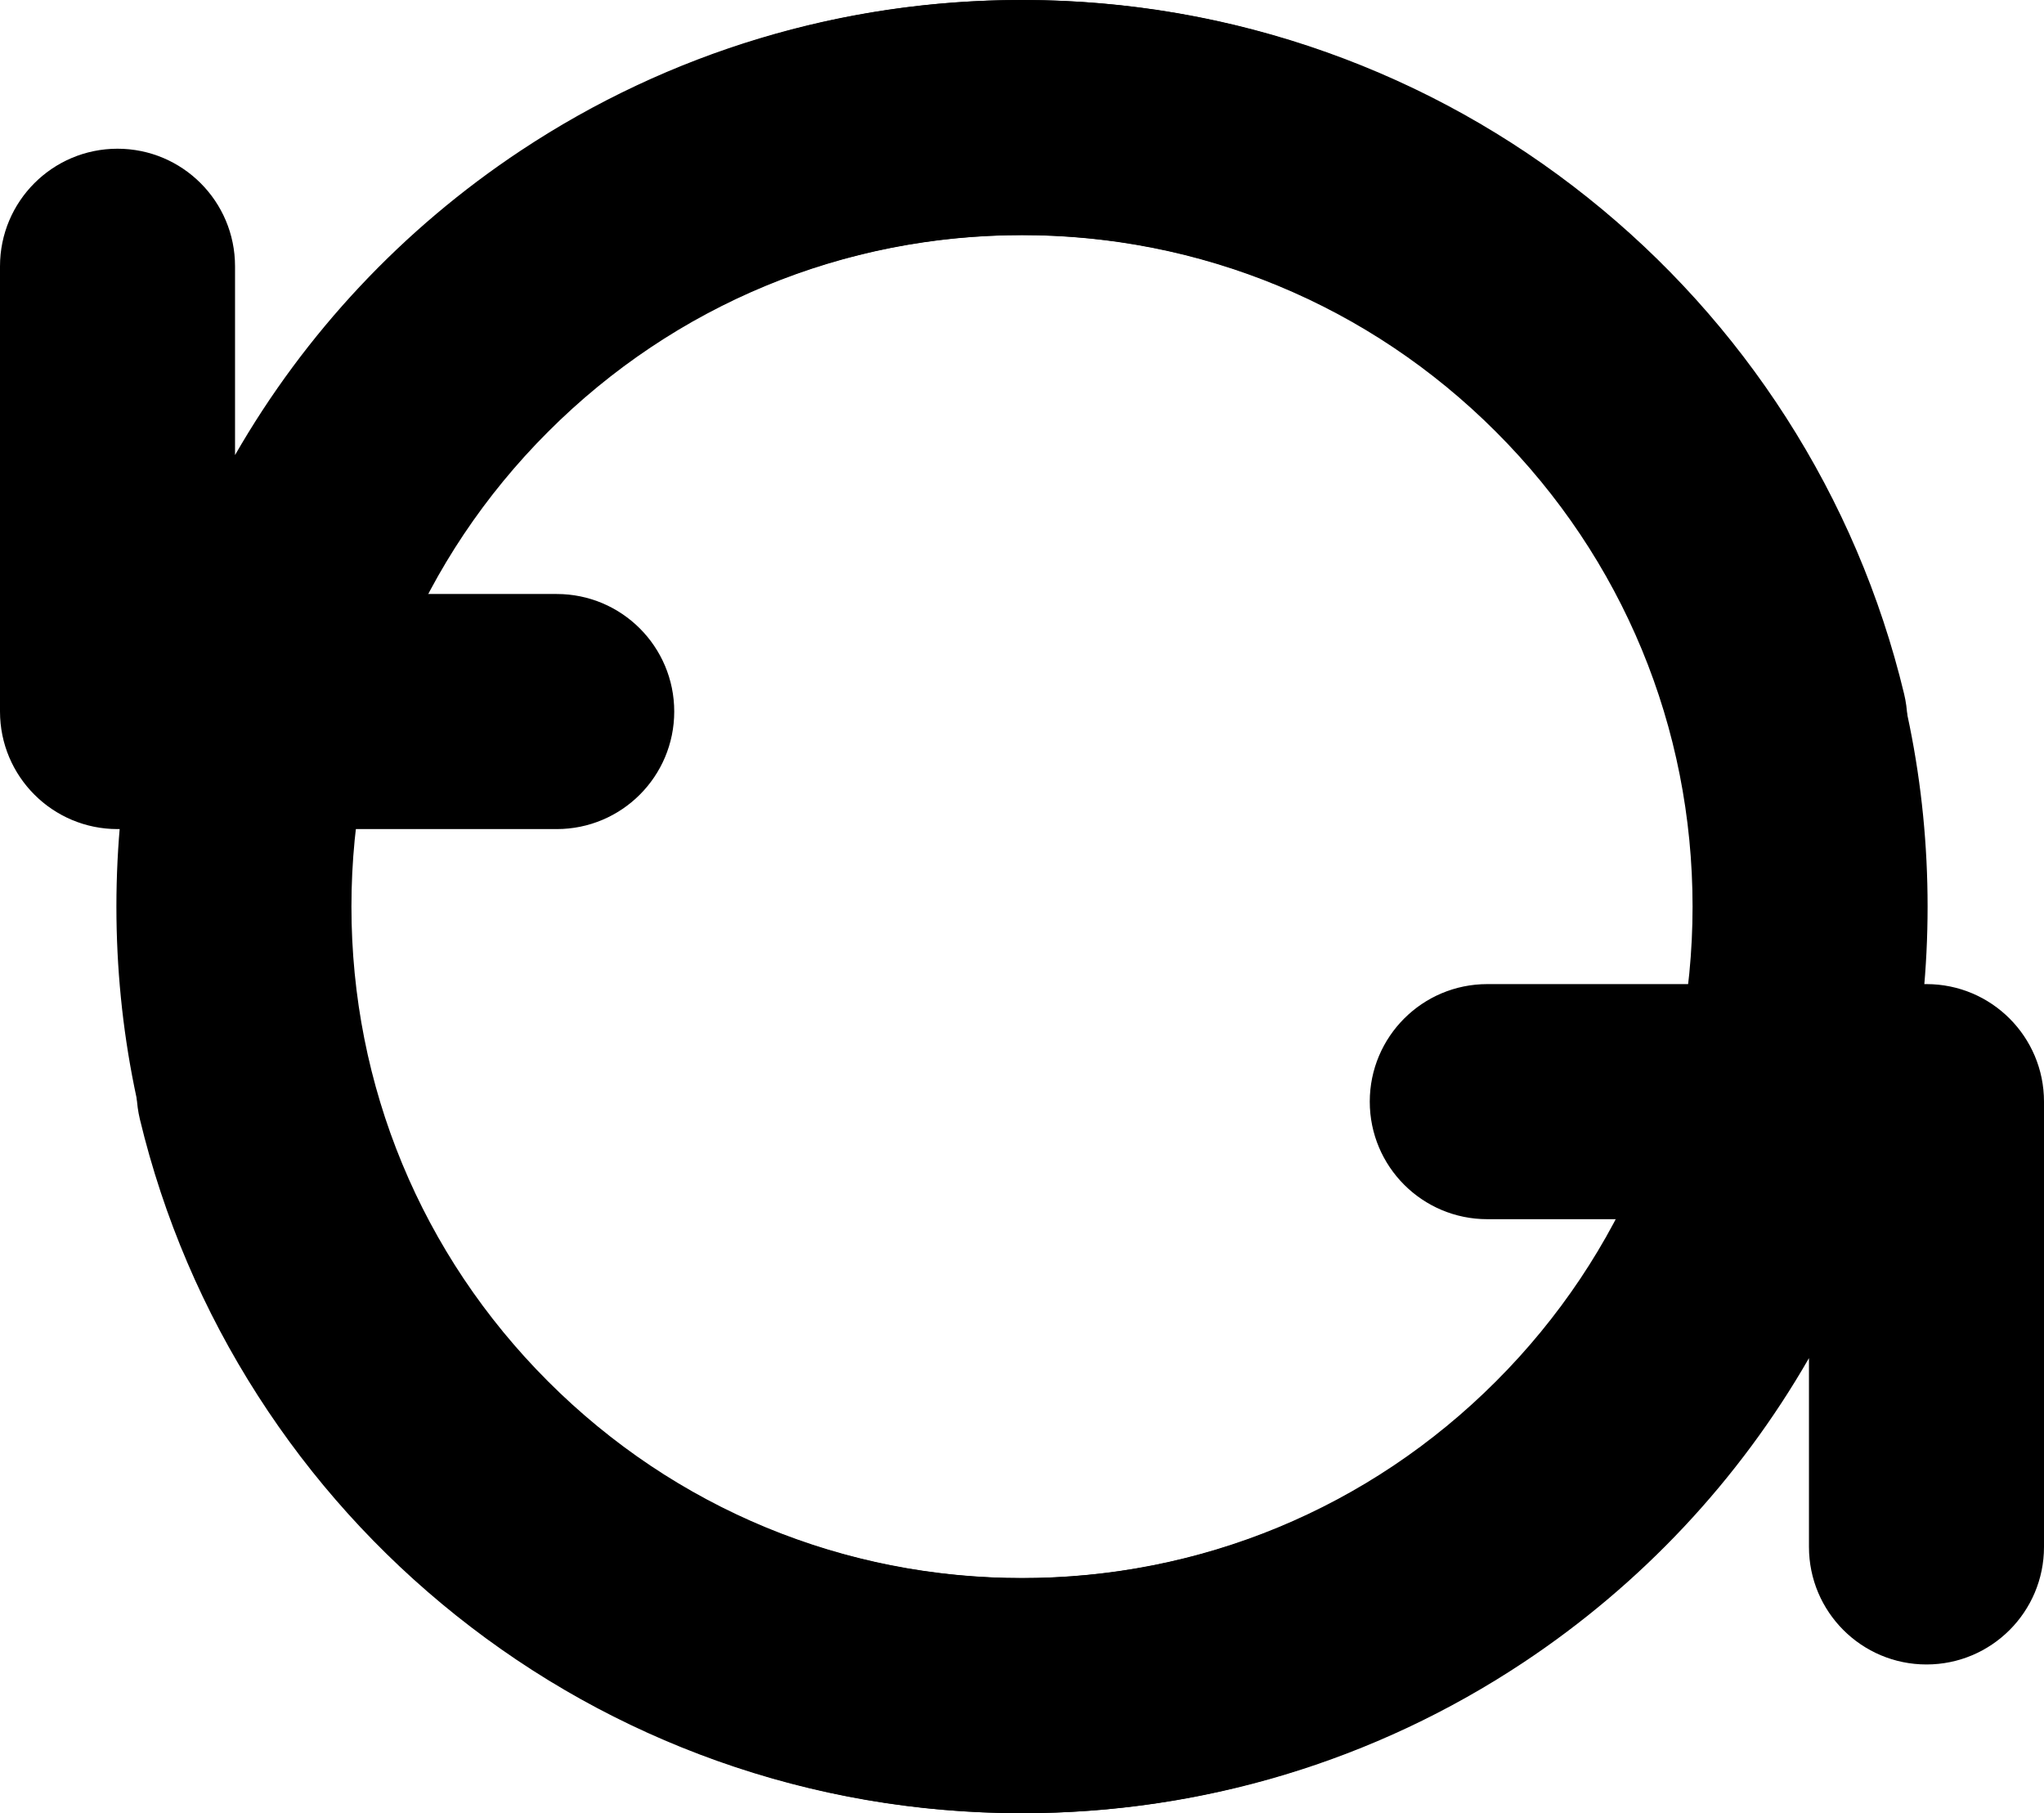 <?xml version="1.0" encoding="UTF-8" standalone="no"?>
<!-- Generator: Adobe Illustrator 16.0.0, SVG Export Plug-In . SVG Version: 6.00 Build 0)  -->

<svg
   xmlns:dc="http://purl.org/dc/elements/1.1/"
   xmlns:cc="http://creativecommons.org/ns#"
   xmlns:rdf="http://www.w3.org/1999/02/22-rdf-syntax-ns#"
   xmlns:svg="http://www.w3.org/2000/svg"
   xmlns="http://www.w3.org/2000/svg"
   xmlns:sodipodi="http://sodipodi.sourceforge.net/DTD/sodipodi-0.dtd"
   xmlns:inkscape="http://www.inkscape.org/namespaces/inkscape"
   version="1.1"
   id="Capa_1"
   x="0px"
   y="0px"
   width="913.144"
   height="809.86"
   viewBox="0 0 913.144 809.86"
   xml:space="preserve"
   sodipodi:docname="double-counterclockwise.svg"
   inkscape:version="0.92.4 (5da689c313, 2019-01-14)"><defs
   id="defs39" /><sodipodi:namedview
   pagecolor="#ffffff"
   bordercolor="#666666"
   borderopacity="1"
   objecttolerance="10"
   gridtolerance="10"
   guidetolerance="10"
   inkscape:pageopacity="0"
   inkscape:pageshadow="2"
   inkscape:window-width="2560"
   inkscape:window-height="1017"
   id="namedview37"
   showgrid="false"
   fit-margin-top="0"
   fit-margin-left="0"
   fit-margin-right="0"
   fit-margin-bottom="0"
   inkscape:zoom="0.3875714"
   inkscape:cx="371.36424"
   inkscape:cy="458.01238"
   inkscape:window-x="-8"
   inkscape:window-y="-8"
   inkscape:window-maximized="1"
   inkscape:current-layer="Capa_1" />
<g
   id="g4"
   transform="translate(0,-25.641)">
	<path
   d="m 456.213,730.502 c -34.613,0 -68.516,-5.831 -100.765,-17.331 -31.171,-11.115 -60.159,-27.272 -86.161,-48.024 -52.042,-41.536 -89.225,-99.817 -104.693,-164.109 -6.783,-28.189 -35.133,-45.546 -63.325,-38.761 -28.19,6.783 -45.544,35.135 -38.761,63.325 10.557,43.872 28.304,85.42 52.748,123.492 23.995,37.372 53.782,70.384 88.534,98.118 35.098,28.013 74.258,49.833 116.393,64.858 43.6,15.547 89.367,23.431 136.031,23.431 54.643,0 107.678,-10.713 157.633,-31.843 48.225,-20.396 91.523,-49.587 128.695,-86.758 37.172,-37.171 66.361,-80.471 86.76,-128.696 21.129,-49.956 31.842,-102.99 31.842,-157.633 0,-54.642 -10.713,-107.678 -31.842,-157.633 C 808.904,224.713 779.714,181.413 742.542,144.242 705.37,107.071 662.07,77.881 613.846,57.484 563.891,36.354 510.856,25.641 456.213,25.641 376.306,25.641 299.002,48.899 232.655,92.9 179.822,127.94 136.275,174.457 105,228.896 v -84.329 c 0,-28.995 -23.505,-52.5 -52.5,-52.5 -28.995,0 -52.5,23.505 -52.5,52.5 v 198.884 c 0,28.995 23.505,52.5 52.5,52.5 h 196.21 c 28.994,0 52.5,-23.505 52.5,-52.5 0,-28.995 -23.506,-52.5 -52.5,-52.5 h -58.027 c 23.445,-44.539 57.708,-82.493 100.006,-110.546 49.088,-32.555 106.324,-49.763 165.522,-49.763 80.113,0 155.434,31.198 212.084,87.848 56.648,56.65 87.848,131.967 87.848,212.081 0,80.114 -31.197,155.434 -87.848,212.083 -56.651,56.649 -131.969,87.848 -212.082,87.848 z"
   id="path2"
   inkscape:connector-curvature="0" />
</g>
<g
   id="g6"
   transform="translate(0,-25.641)">
</g>
<g
   id="g8"
   transform="translate(0,-25.641)">
</g>
<g
   id="g10"
   transform="translate(0,-25.641)">
</g>
<g
   id="g12"
   transform="translate(0,-25.641)">
</g>
<g
   id="g14"
   transform="translate(0,-25.641)">
</g>
<g
   id="g16"
   transform="translate(0,-25.641)">
</g>
<g
   id="g18"
   transform="translate(0,-25.641)">
</g>
<g
   id="g20"
   transform="translate(0,-25.641)">
</g>
<g
   id="g22"
   transform="translate(0,-25.641)">
</g>
<g
   id="g24"
   transform="translate(0,-25.641)">
</g>
<g
   id="g26"
   transform="translate(0,-25.641)">
</g>
<g
   id="g28"
   transform="translate(0,-25.641)">
</g>
<g
   id="g30"
   transform="translate(0,-25.641)">
</g>
<g
   id="g32"
   transform="translate(0,-25.641)">
</g>
<g
   id="g34"
   transform="translate(0,-25.641)">
</g>
<g
   transform="rotate(-180,456.572,417.75)"
   id="g4-1"><path
     inkscape:connector-curvature="0"
     d="m 456.213,730.502 c -34.613,0 -68.516,-5.831 -100.765,-17.331 -31.171,-11.115 -60.159,-27.272 -86.161,-48.024 -52.042,-41.536 -89.225,-99.817 -104.693,-164.109 -6.783,-28.189 -35.133,-45.546 -63.325,-38.761 -28.19,6.783 -45.544,35.135 -38.761,63.325 10.557,43.872 28.304,85.42 52.748,123.492 23.995,37.372 53.782,70.384 88.534,98.118 35.098,28.013 74.258,49.833 116.393,64.858 43.6,15.547 89.367,23.431 136.031,23.431 54.643,0 107.678,-10.713 157.633,-31.843 48.225,-20.396 91.523,-49.587 128.695,-86.758 37.172,-37.171 66.361,-80.471 86.76,-128.696 21.129,-49.956 31.842,-102.99 31.842,-157.633 0,-54.642 -10.713,-107.678 -31.842,-157.633 C 808.904,224.713 779.714,181.413 742.542,144.242 705.37,107.071 662.07,77.881 613.846,57.484 563.891,36.354 510.856,25.641 456.213,25.641 376.306,25.641 299.002,48.899 232.655,92.9 179.822,127.94 136.275,174.457 105,228.896 v -84.329 c 0,-28.995 -23.505,-52.5 -52.5,-52.5 -28.995,0 -52.5,23.505 -52.5,52.5 v 198.884 c 0,28.995 23.505,52.5 52.5,52.5 h 196.21 c 28.994,0 52.5,-23.505 52.5,-52.5 0,-28.995 -23.506,-52.5 -52.5,-52.5 h -58.027 c 23.445,-44.539 57.708,-82.493 100.006,-110.546 49.088,-32.555 106.324,-49.763 165.522,-49.763 80.113,0 155.434,31.198 212.084,87.848 56.648,56.65 87.848,131.967 87.848,212.081 0,80.114 -31.197,155.434 -87.848,212.083 -56.651,56.649 -131.969,87.848 -212.082,87.848 z"
     id="path2-8" /></g></svg>